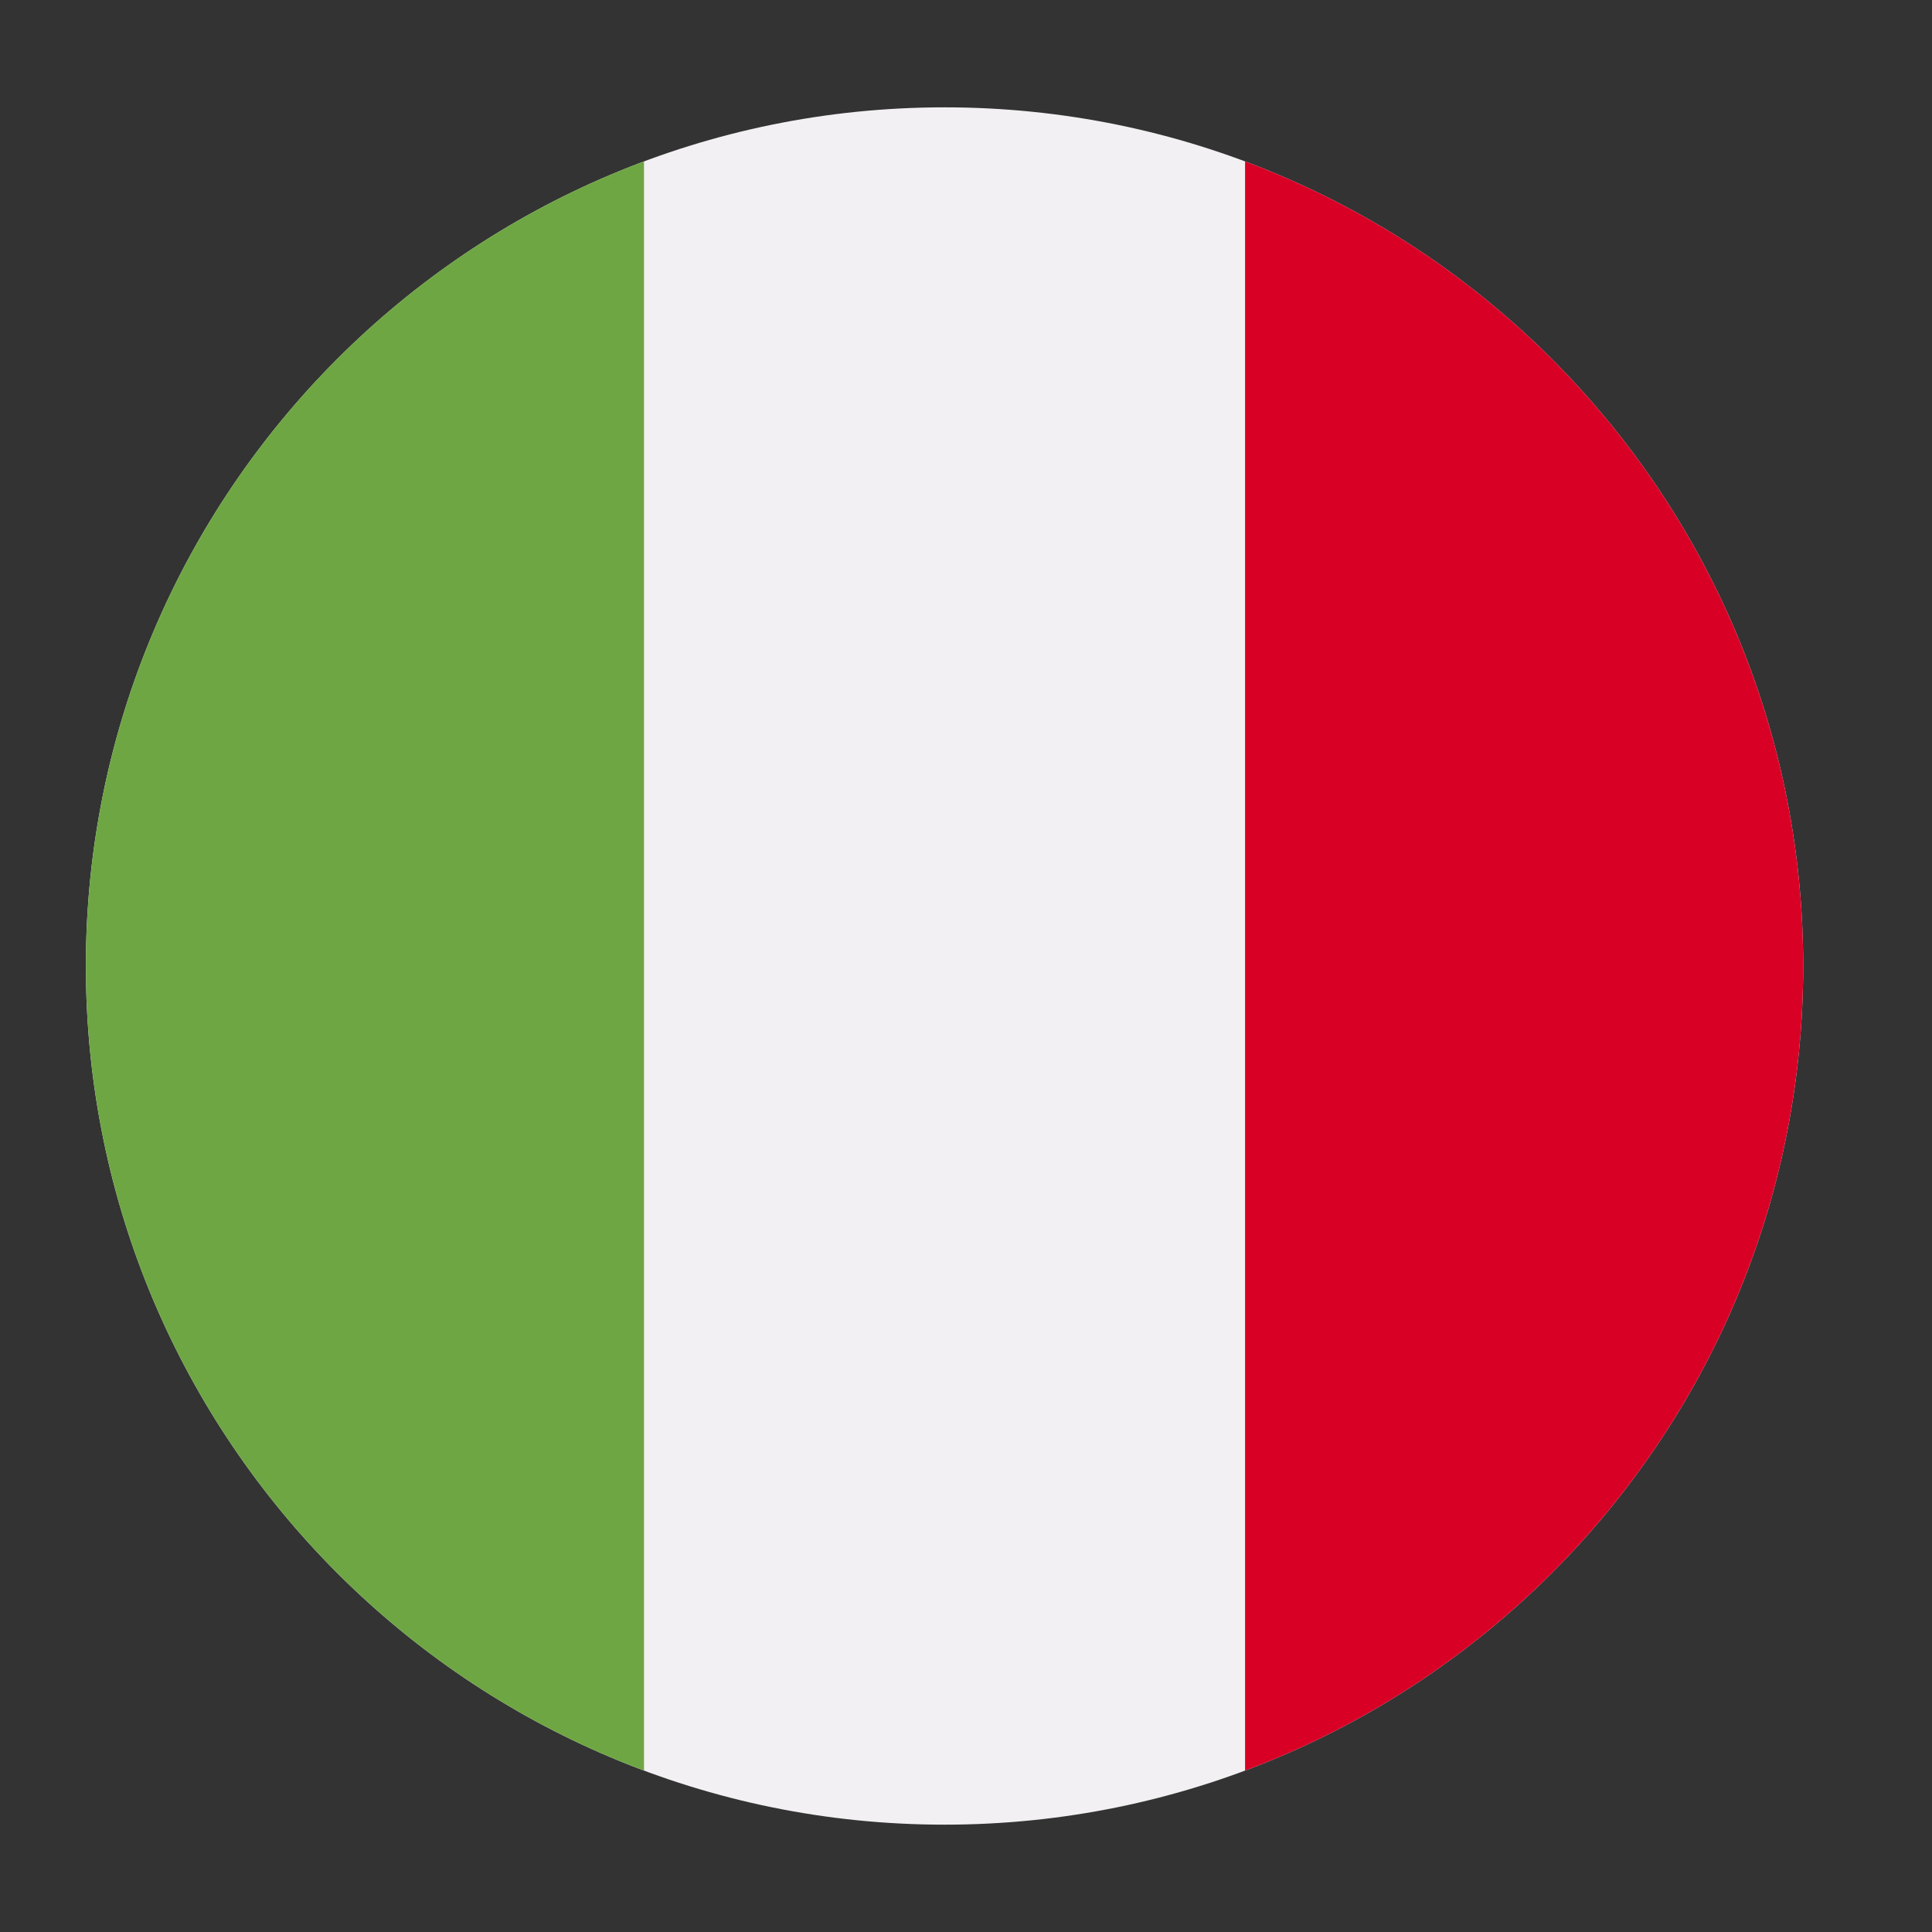 <svg width="90" height="90" viewBox="0 0 90 90" fill="none" xmlns="http://www.w3.org/2000/svg">
<rect x="0" y="0" width="90" height="90" fill="#333333" stroke="none"/>
<path d="M84 45C84 67.091 66.091 85 44 85C21.909 85 4 67.091 4 45C4 22.909 21.909 5 44 5C66.091 5 84 22.909 84 45Z" fill="#F2F0F2"/>
<path d="M30 7.518C14.813 13.193 4 27.834 4 45C4 62.166 14.813 76.807 30 82.482V7.518Z" fill="#6EA644"/>
<path d="M58 82.482C73.187 76.807 84 62.166 84 45C84 27.834 73.187 13.193 58 7.518L58 82.482Z" fill="#D90026"/>
</svg>
